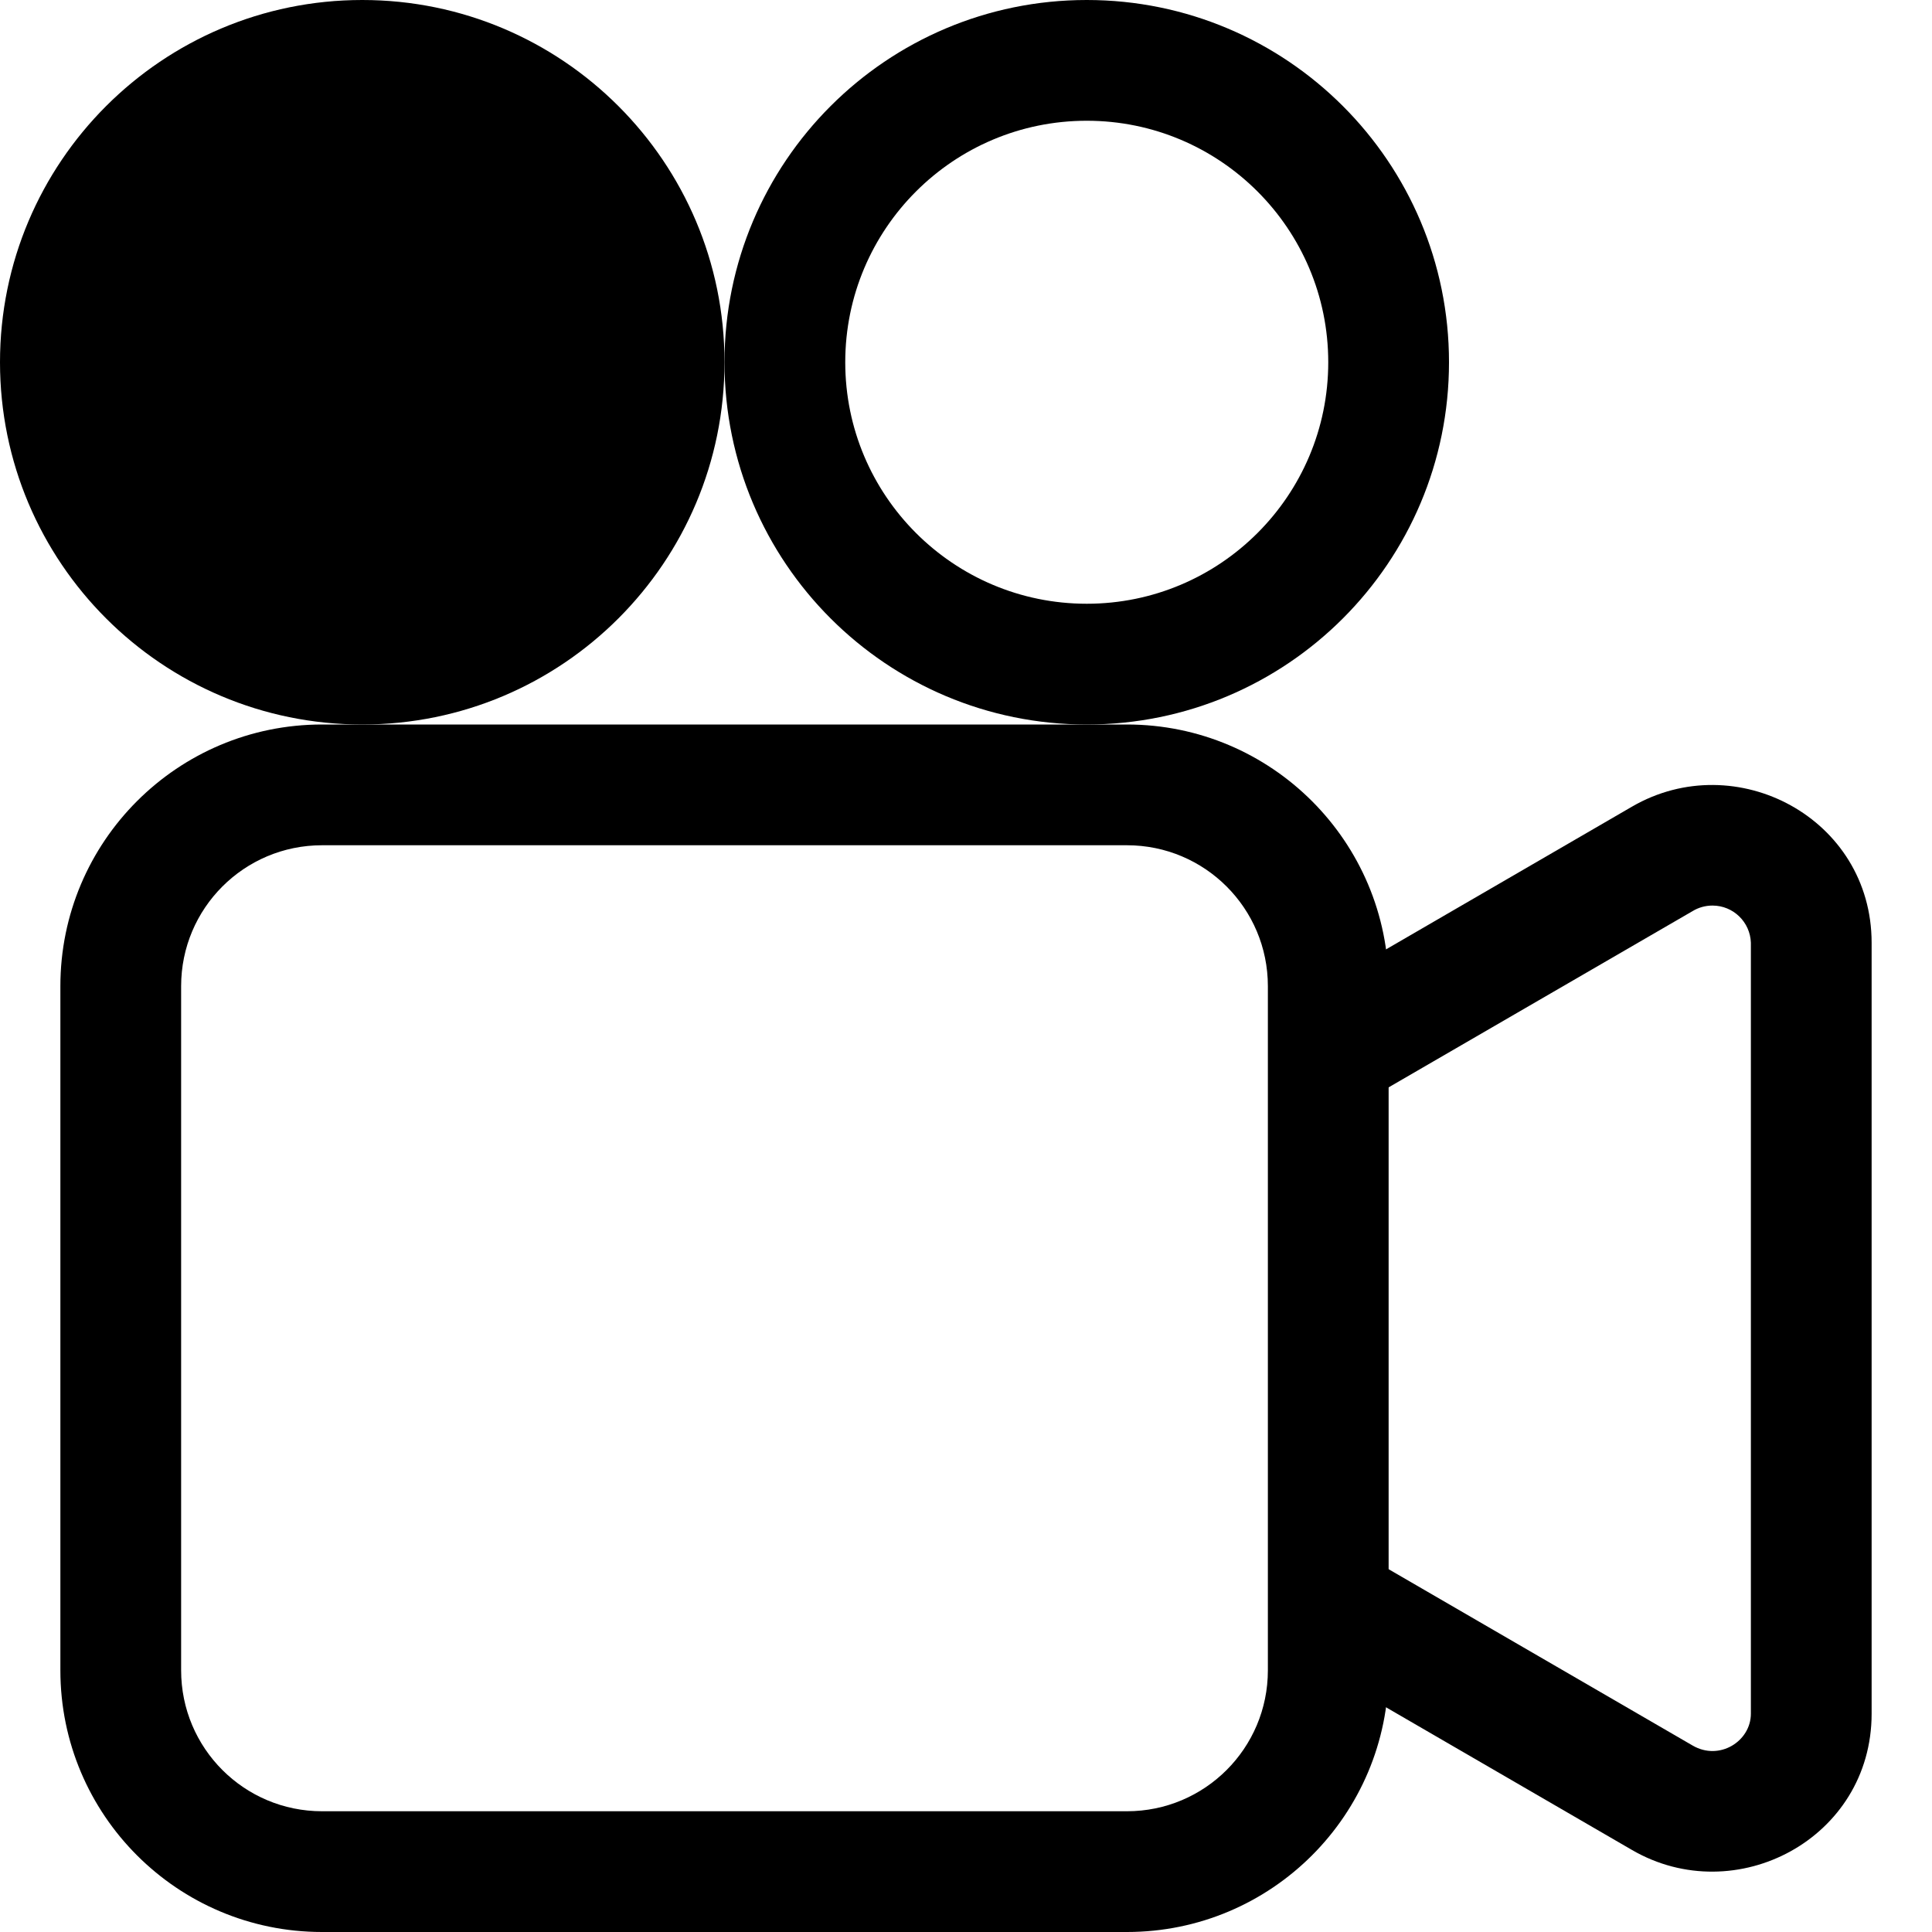 <!-- Generated by IcoMoon.io -->
<svg version="1.1" xmlns="http://www.w3.org/2000/svg" width="32" height="32" viewBox="0 0 32 32">
<title>camera-reels</title>
<path d="M5.334 14c-1.29 0-2.334 1.044-2.334 2.334v11.332c0 1.29 1.044 2.334 2.334 2.334h13.332c1.29 0 2.334-1.044 2.334-2.334v-11.332c0-1.29-1.044-2.334-2.334-2.334h-13.332zM1 16.334c0-2.394 1.94-4.334 4.334-4.334h13.332c2.394 0 4.334 1.94 4.334 4.334v11.332c0 2.394-1.94 4.334-4.334 4.334h-13.332c-2.394 0-4.334-1.94-4.334-4.334v0-11.332z"></path>
<path d="M22.5 18.3l5.536-3.21c0.094-0.057 0.207-0.091 0.328-0.091 0.345 0 0.625 0.274 0.636 0.616l0 0.001v12.768c0 0.456-0.52 0.786-0.964 0.528l-5.534-3.21-1.004 1.73 5.534 3.21c1.718 0.996 3.968-0.19 3.968-2.258v-12.768c0-2.066-2.25-3.252-3.968-2.256l-5.532 3.21 1.004 1.73zM6 10c2.209 0 4-1.791 4-4s-1.791-4-4-4v0c-2.209 0-4 1.791-4 4s1.791 4 4 4v0zM6 12c3.314 0 6-2.686 6-6s-2.686-6-6-6v0c-3.314 0-6 2.686-6 6s2.686 6 6 6v0z"></path>
<path d="M18 10v0c-2.209 0-4-1.791-4-4s1.791-4 4-4v0c2.209 0 4 1.791 4 4s-1.791 4-4 4zM18 12c3.314 0 6-2.686 6-6s-2.686-6-6-6v0c-3.314 0-6 2.686-6 6s2.686 6 6 6v0z"></path>
</svg>
